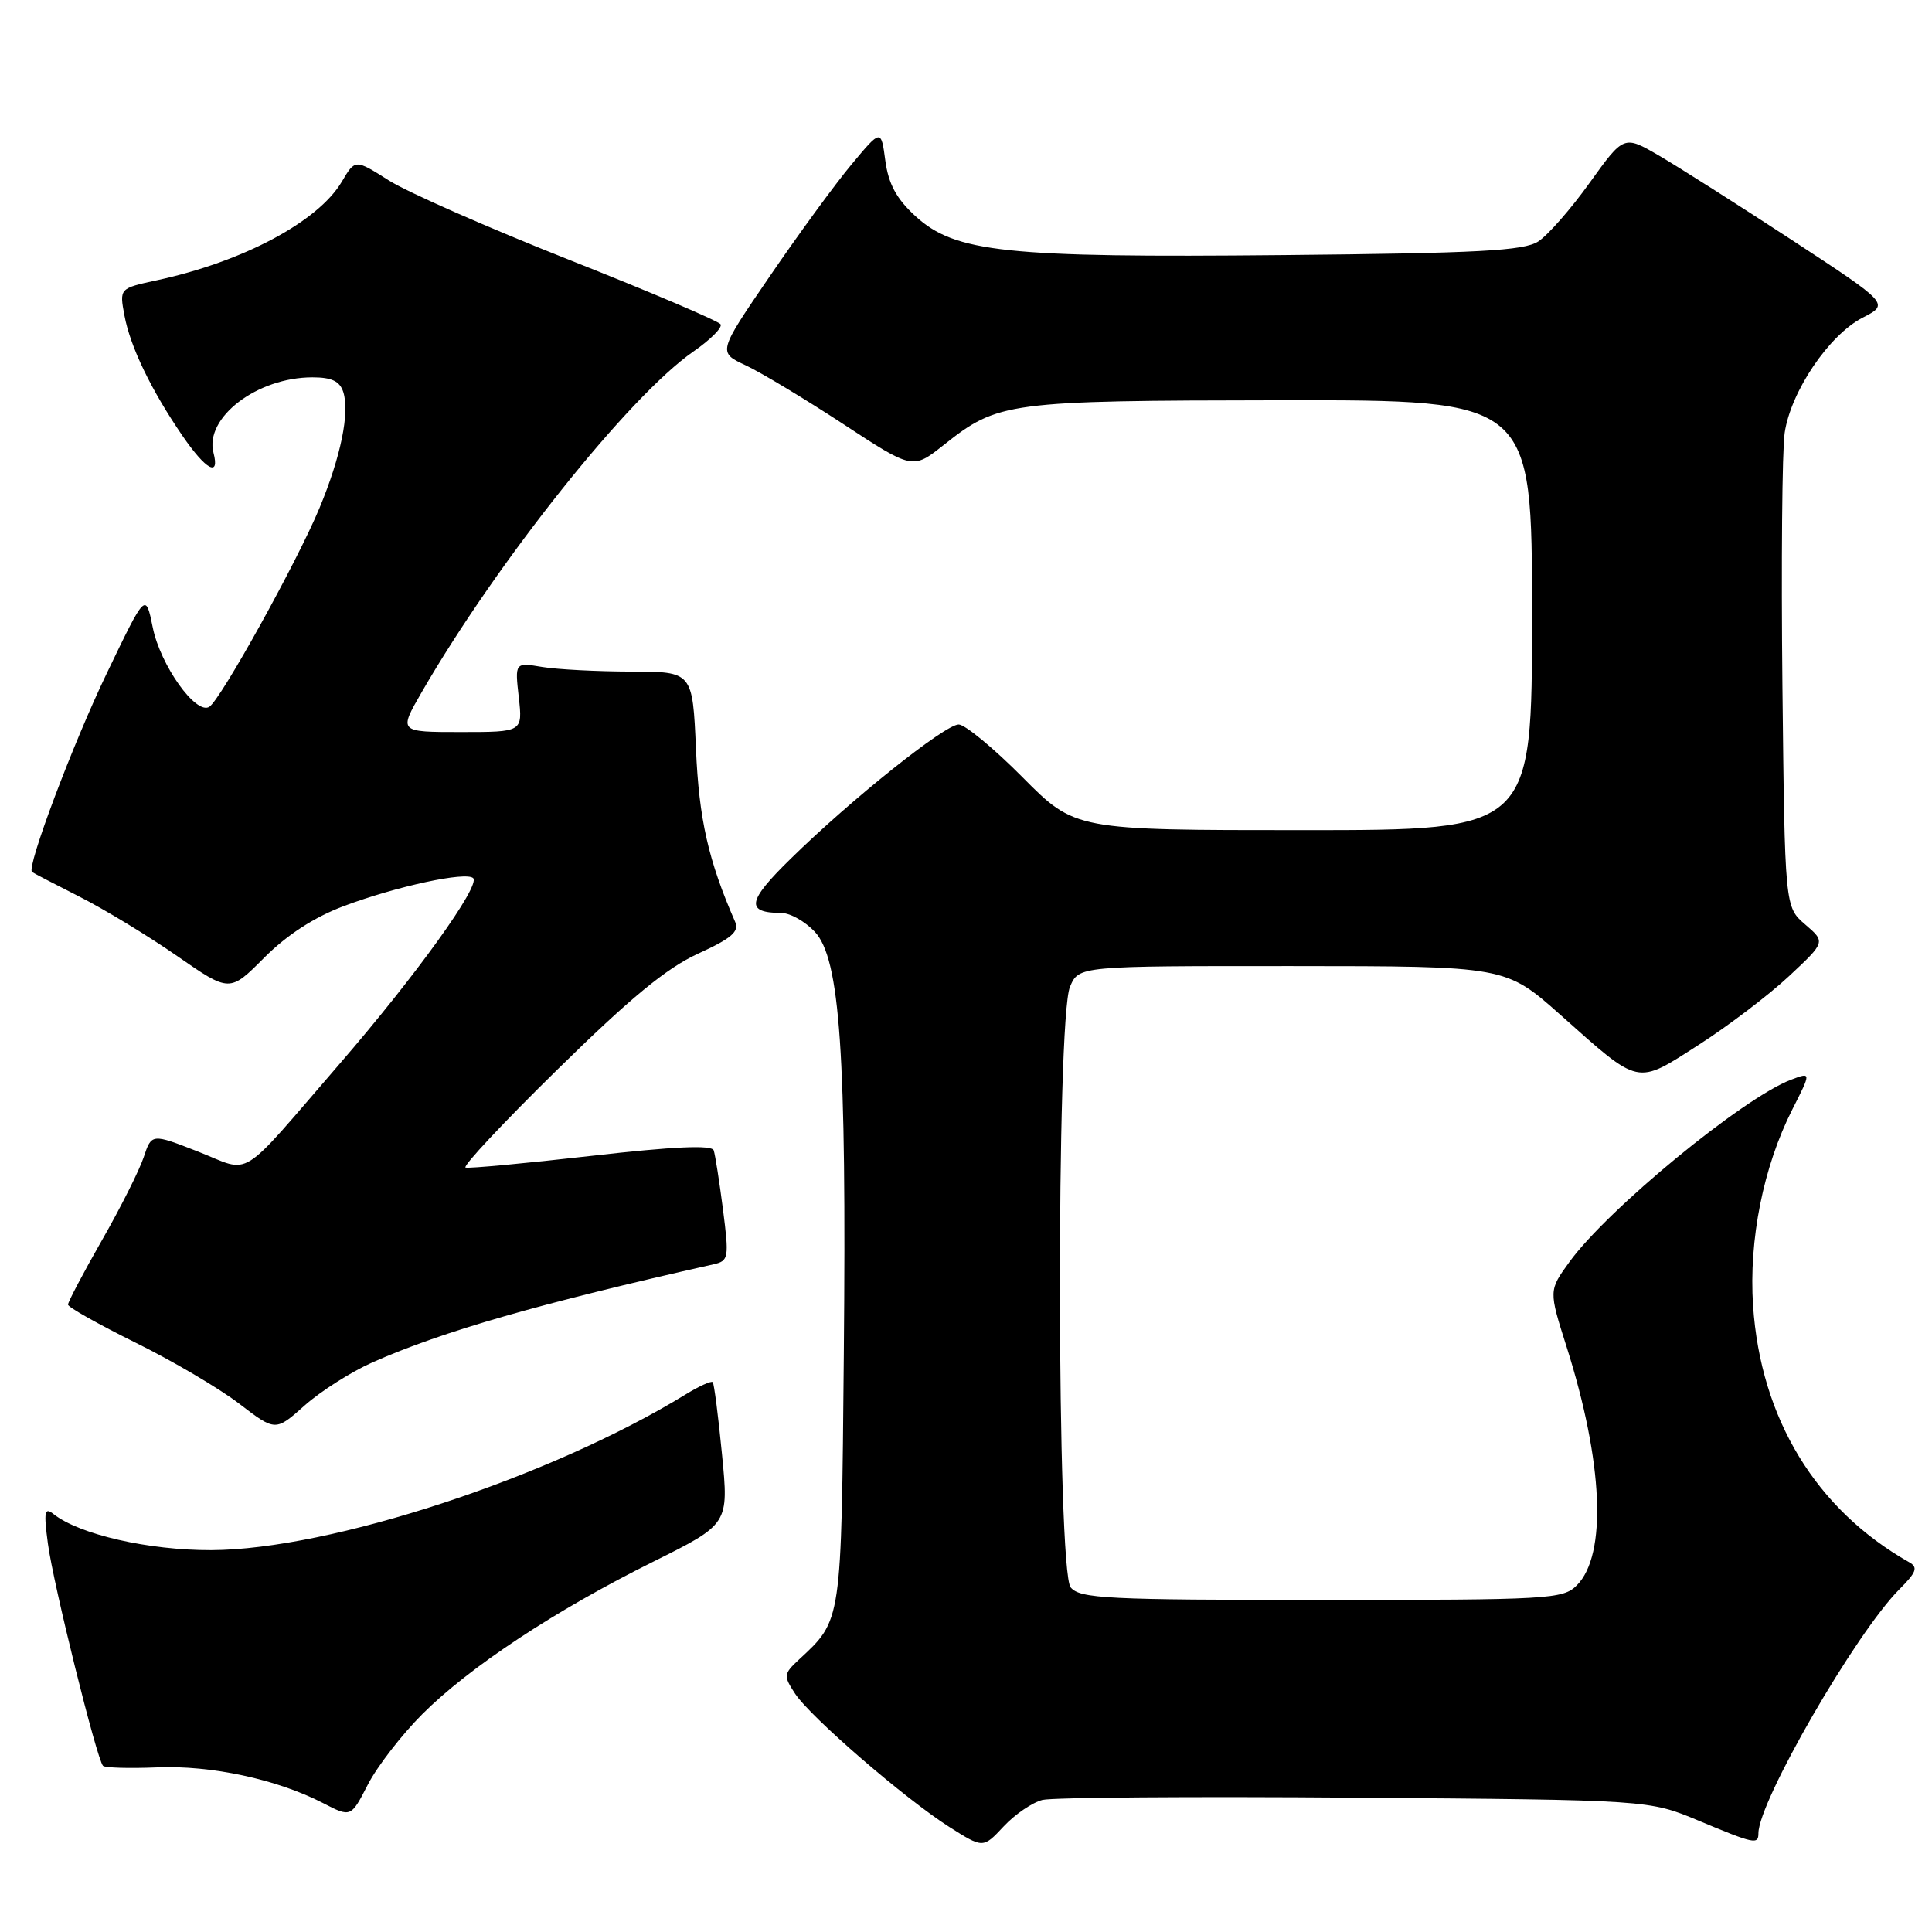 <?xml version="1.0" encoding="UTF-8" standalone="no"?>
<!DOCTYPE svg PUBLIC "-//W3C//DTD SVG 1.1//EN" "http://www.w3.org/Graphics/SVG/1.1/DTD/svg11.dtd" >
<svg xmlns="http://www.w3.org/2000/svg" xmlns:xlink="http://www.w3.org/1999/xlink" version="1.1" viewBox="0 0 256 256">
 <g >
 <path fill="currentColor"
d=" M 138.13 238.50 C 139.48 238.17 158.11 238.03 179.54 238.20 C 218.50 238.50 218.50 238.50 225.08 241.25 C 232.44 244.33 233.00 244.45 233.00 242.93 C 233.00 238.72 245.92 216.35 251.68 210.59 C 253.95 208.32 254.18 207.68 252.97 207.00 C 240.63 200.02 233.29 187.96 232.29 173.00 C 231.71 164.28 233.65 154.60 237.49 147.01 C 240.01 142.05 240.01 142.05 237.32 143.07 C 230.94 145.49 213.01 160.24 207.96 167.21 C 205.21 171.00 205.21 171.00 207.58 178.46 C 212.44 193.77 212.97 206.03 208.93 210.07 C 207.10 211.90 205.27 212.00 175.12 212.00 C 146.66 212.00 143.10 211.82 141.87 210.34 C 140.03 208.12 139.94 135.04 141.78 130.75 C 142.95 128.00 142.95 128.00 171.23 128.01 C 199.50 128.02 199.50 128.02 206.77 134.48 C 217.41 143.95 216.73 143.80 225.08 138.45 C 229.01 135.93 234.40 131.83 237.06 129.34 C 241.90 124.82 241.90 124.82 239.20 122.50 C 236.50 120.18 236.50 120.18 236.18 90.84 C 236.01 74.70 236.14 59.63 236.48 57.35 C 237.29 51.87 242.36 44.38 246.80 42.10 C 250.36 40.27 250.36 40.27 237.43 31.80 C 230.32 27.15 222.40 22.12 219.83 20.62 C 215.17 17.91 215.17 17.91 210.65 24.20 C 208.17 27.67 205.09 31.18 203.82 32.00 C 201.91 33.23 195.93 33.55 170.03 33.80 C 133.21 34.16 126.56 33.45 121.30 28.64 C 118.78 26.33 117.73 24.38 117.31 21.29 C 116.75 17.09 116.75 17.09 112.83 21.79 C 110.67 24.38 105.80 31.04 102.01 36.59 C 95.11 46.68 95.11 46.68 98.81 48.41 C 100.84 49.36 106.65 52.86 111.72 56.18 C 120.93 62.22 120.93 62.22 125.04 58.97 C 132.27 53.24 133.39 53.09 169.75 53.04 C 203.00 53.00 203.00 53.00 203.00 81.50 C 203.00 110.00 203.00 110.00 172.72 110.00 C 142.45 110.00 142.45 110.00 135.50 103.00 C 131.68 99.15 127.87 96.00 127.03 96.00 C 125.21 96.00 112.80 105.91 104.77 113.79 C 98.98 119.45 98.74 120.95 103.58 120.98 C 104.72 120.99 106.69 122.11 107.96 123.46 C 111.32 127.04 112.18 139.57 111.81 179.44 C 111.48 215.23 111.57 214.60 105.86 219.91 C 103.83 221.80 103.80 222.05 105.34 224.40 C 107.38 227.52 119.95 238.38 125.83 242.11 C 130.27 244.92 130.27 244.92 132.98 242.02 C 134.47 240.42 136.79 238.84 138.13 238.50 Z  M 55.96 227.13 C 62.21 220.89 73.54 213.40 86.54 206.94 C 96.57 201.95 96.57 201.95 95.67 192.72 C 95.18 187.65 94.62 183.34 94.44 183.14 C 94.26 182.94 92.62 183.68 90.80 184.80 C 72.87 195.79 43.75 205.34 28.00 205.40 C 19.70 205.43 10.51 203.33 7.09 200.62 C 5.90 199.67 5.78 200.29 6.35 204.55 C 7.05 209.86 12.83 233.15 13.65 233.98 C 13.91 234.25 17.14 234.34 20.81 234.19 C 27.97 233.89 36.71 235.77 42.79 238.91 C 46.50 240.83 46.50 240.83 48.74 236.47 C 49.97 234.08 53.22 229.87 55.96 227.13 Z  M 49.38 180.51 C 58.68 176.40 71.46 172.72 94.58 167.52 C 96.55 167.07 96.62 166.67 95.80 160.27 C 95.32 156.55 94.77 153.02 94.57 152.43 C 94.31 151.69 89.33 151.91 78.35 153.16 C 69.63 154.15 62.14 154.85 61.69 154.71 C 61.24 154.57 66.72 148.72 73.87 141.71 C 83.52 132.23 88.30 128.29 92.49 126.37 C 96.93 124.34 97.98 123.44 97.41 122.15 C 93.86 114.04 92.62 108.56 92.22 99.25 C 91.77 89.00 91.77 89.00 83.64 88.99 C 79.16 88.98 73.86 88.71 71.86 88.38 C 68.22 87.77 68.22 87.77 68.74 92.39 C 69.26 97.00 69.26 97.00 61.05 97.00 C 52.83 97.00 52.83 97.00 55.86 91.75 C 65.86 74.43 83.35 52.49 91.89 46.57 C 94.13 45.02 95.75 43.40 95.48 42.97 C 95.21 42.54 86.21 38.70 75.47 34.45 C 64.73 30.20 53.95 25.45 51.51 23.90 C 47.06 21.08 47.06 21.08 45.30 24.06 C 42.17 29.37 32.18 34.69 20.77 37.14 C 15.82 38.21 15.82 38.21 16.49 41.81 C 17.27 45.97 20.03 51.69 24.18 57.75 C 27.28 62.27 29.15 63.30 28.29 60.00 C 27.07 55.34 34.07 50.00 41.40 50.00 C 43.96 50.00 45.03 50.51 45.49 51.96 C 46.35 54.69 45.17 60.49 42.34 67.30 C 39.40 74.39 29.23 92.74 27.73 93.66 C 25.96 94.76 21.25 88.15 20.24 83.14 C 19.30 78.50 19.30 78.50 14.17 89.17 C 9.68 98.49 3.50 114.90 4.24 115.54 C 4.38 115.66 7.20 117.13 10.50 118.80 C 13.80 120.47 19.63 124.01 23.46 126.67 C 30.43 131.50 30.43 131.50 35.02 126.89 C 38.05 123.86 41.65 121.53 45.56 120.06 C 52.58 117.43 61.78 115.45 62.70 116.36 C 63.69 117.35 55.09 129.30 44.97 141.00 C 31.36 156.74 33.47 155.43 26.26 152.60 C 20.09 150.19 20.09 150.19 19.04 153.34 C 18.46 155.08 15.97 160.04 13.49 164.37 C 11.02 168.69 9.01 172.52 9.01 172.87 C 9.02 173.21 13.03 175.47 17.92 177.89 C 22.82 180.30 29.00 183.94 31.66 185.97 C 36.50 189.68 36.50 189.68 40.37 186.23 C 42.51 184.33 46.56 181.76 49.38 180.51 Z "/>
</g>
</svg>